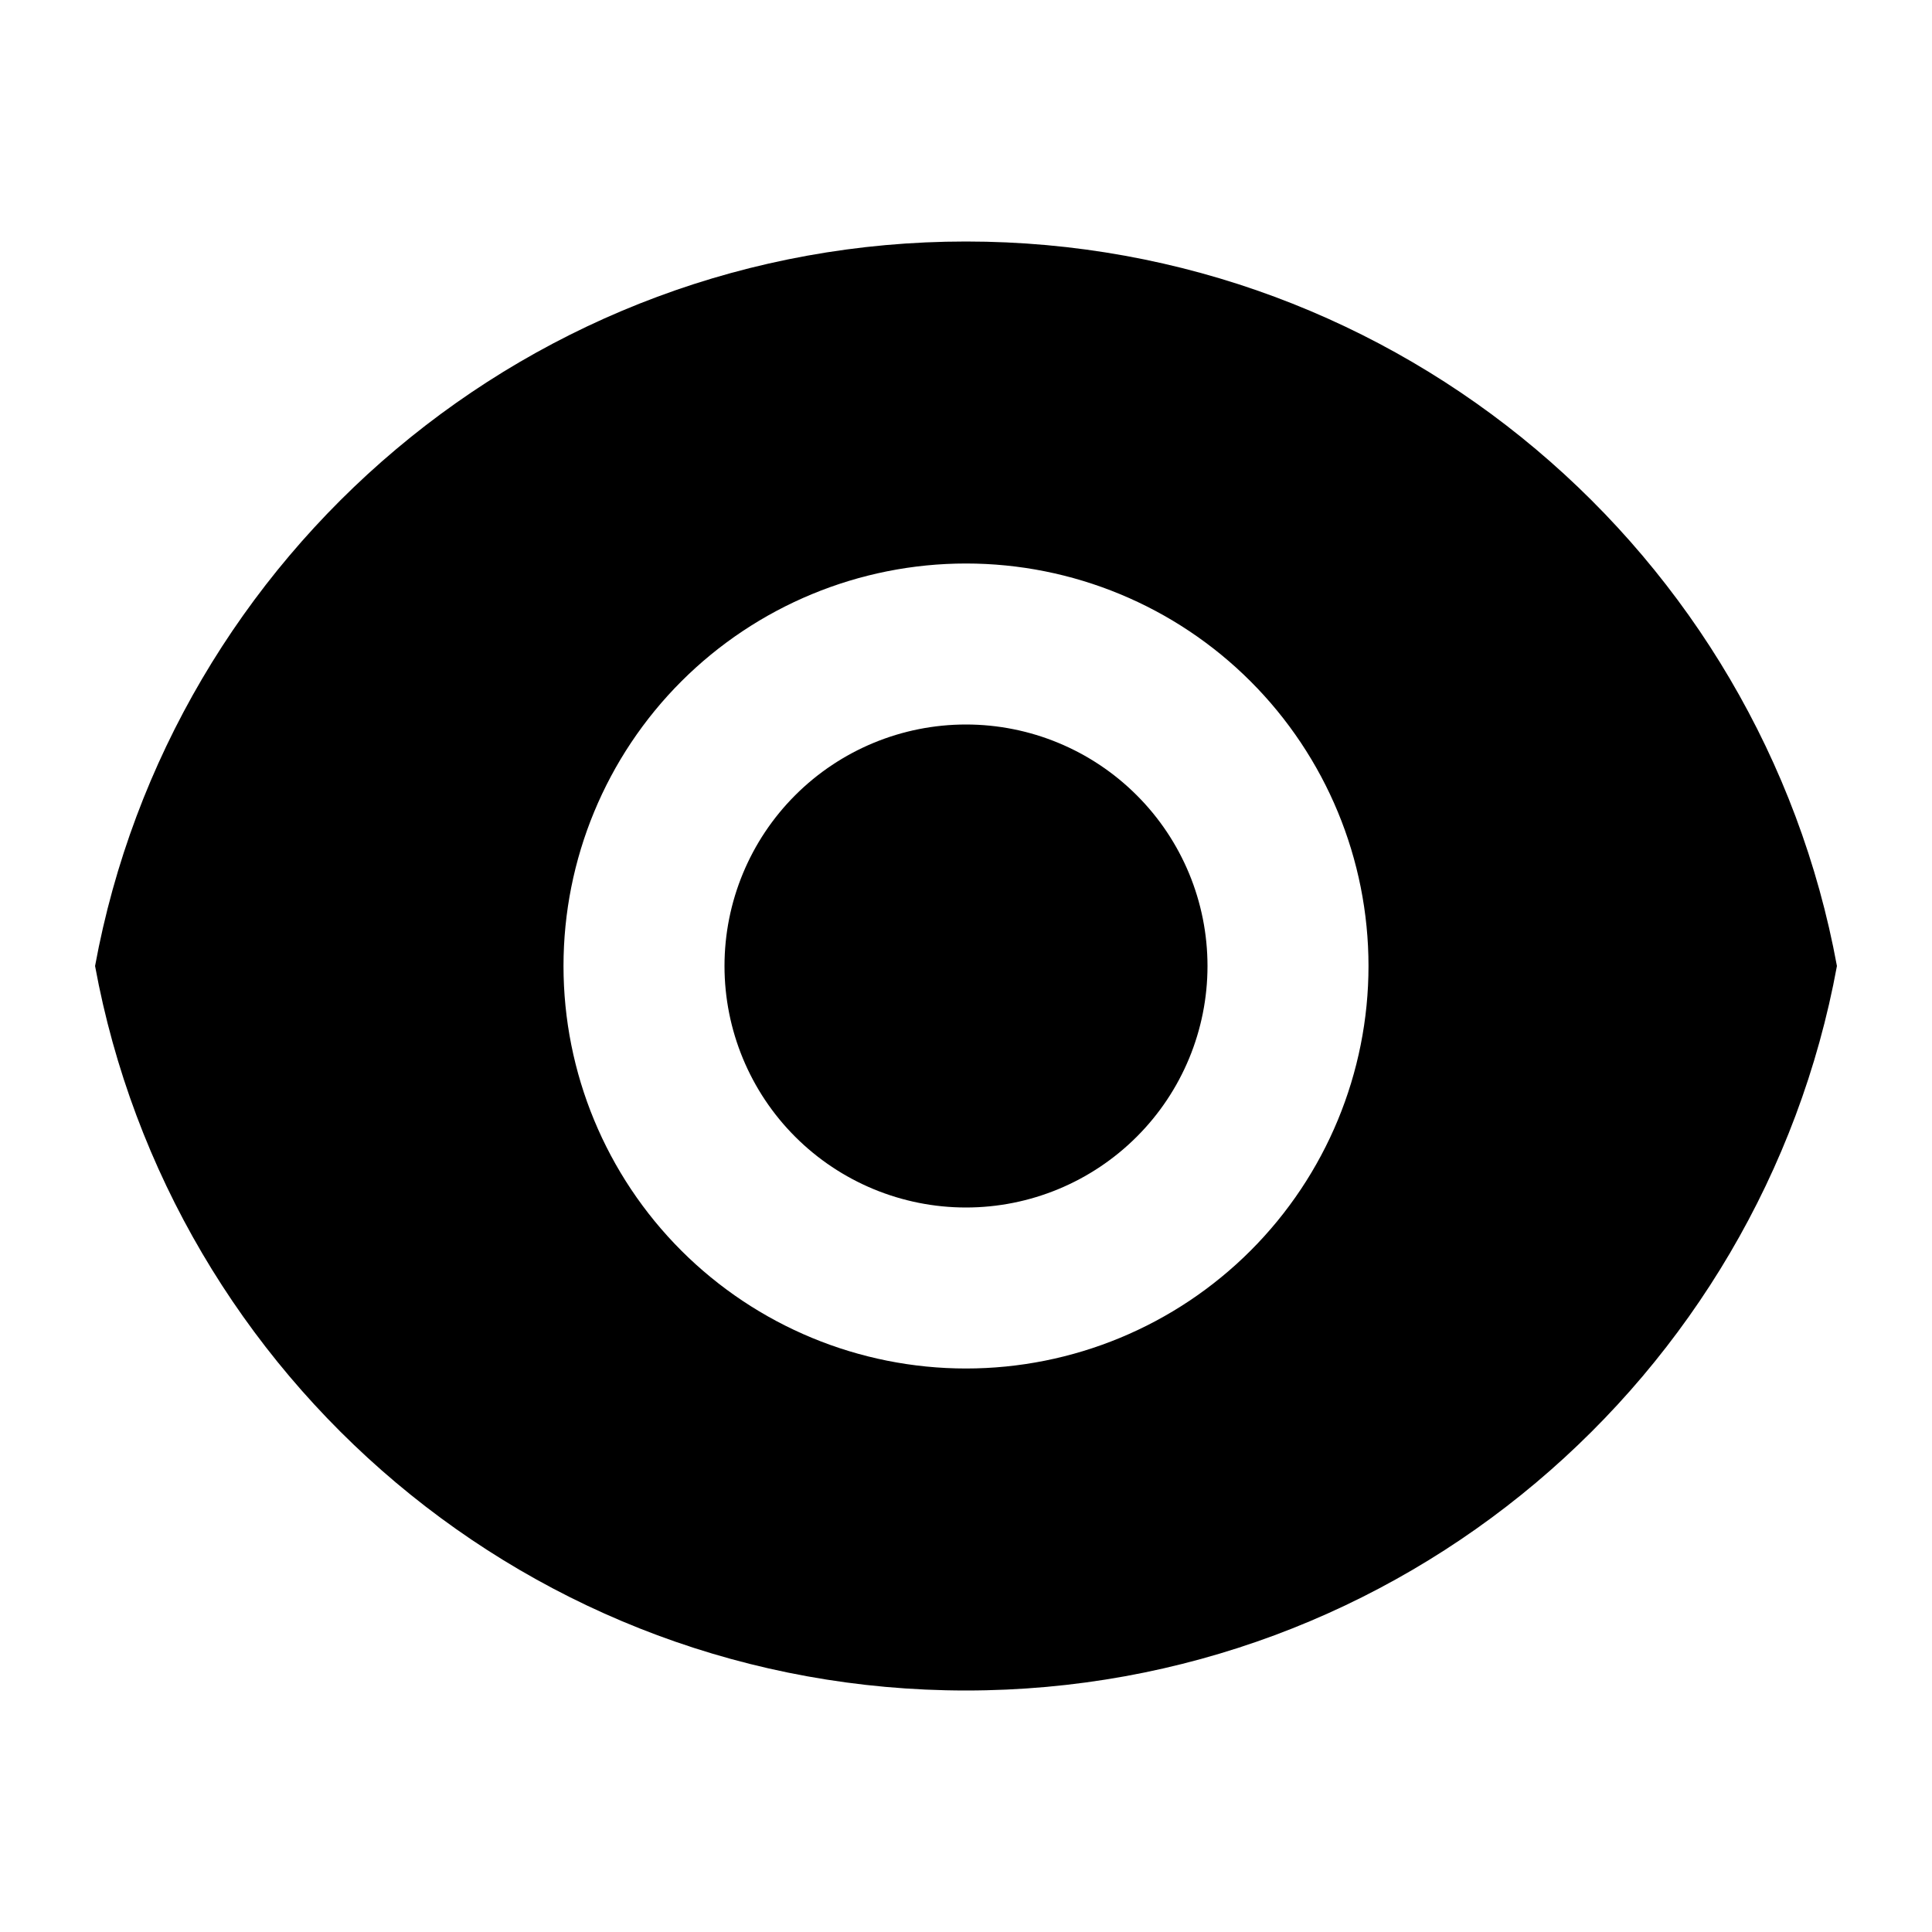<svg xmlns="http://www.w3.org/2000/svg" width="24" height="24" fill="none"><g clip-path="url(#a)"><g><path fill="currentColor" d="M1.181 12C2.121 6.88 6.608 3 12 3C17.392 3 21.878 6.88 22.819 12C21.879 17.12 17.392 21 12 21C6.608 21 2.122 17.12 1.181 12ZM12 17C13.326 17 14.598 16.473 15.535 15.536C16.473 14.598 17 13.326 17 12C17 10.674 16.473 9.402 15.535 8.464C14.598 7.527 13.326 7 12 7C10.674 7 9.402 7.527 8.464 8.464C7.526 9.402 7 10.674 7 12C7 13.326 7.526 14.598 8.464 15.536C9.402 16.473 10.674 17 12 17ZM12 15C11.204 15 10.441 14.684 9.878 14.121C9.316 13.559 9 12.796 9 12C9 11.204 9.316 10.441 9.878 9.879C10.441 9.316 11.204 9 12 9C12.795 9 13.558 9.316 14.121 9.879C14.684 10.441 15 11.204 15 12C15 12.796 14.684 13.559 14.121 14.121C13.558 14.684 12.795 15 12 15Z"/></g></g><defs><clipPath id="a"><rect width="24" height="24" fill="#fff"/></clipPath></defs></svg>
